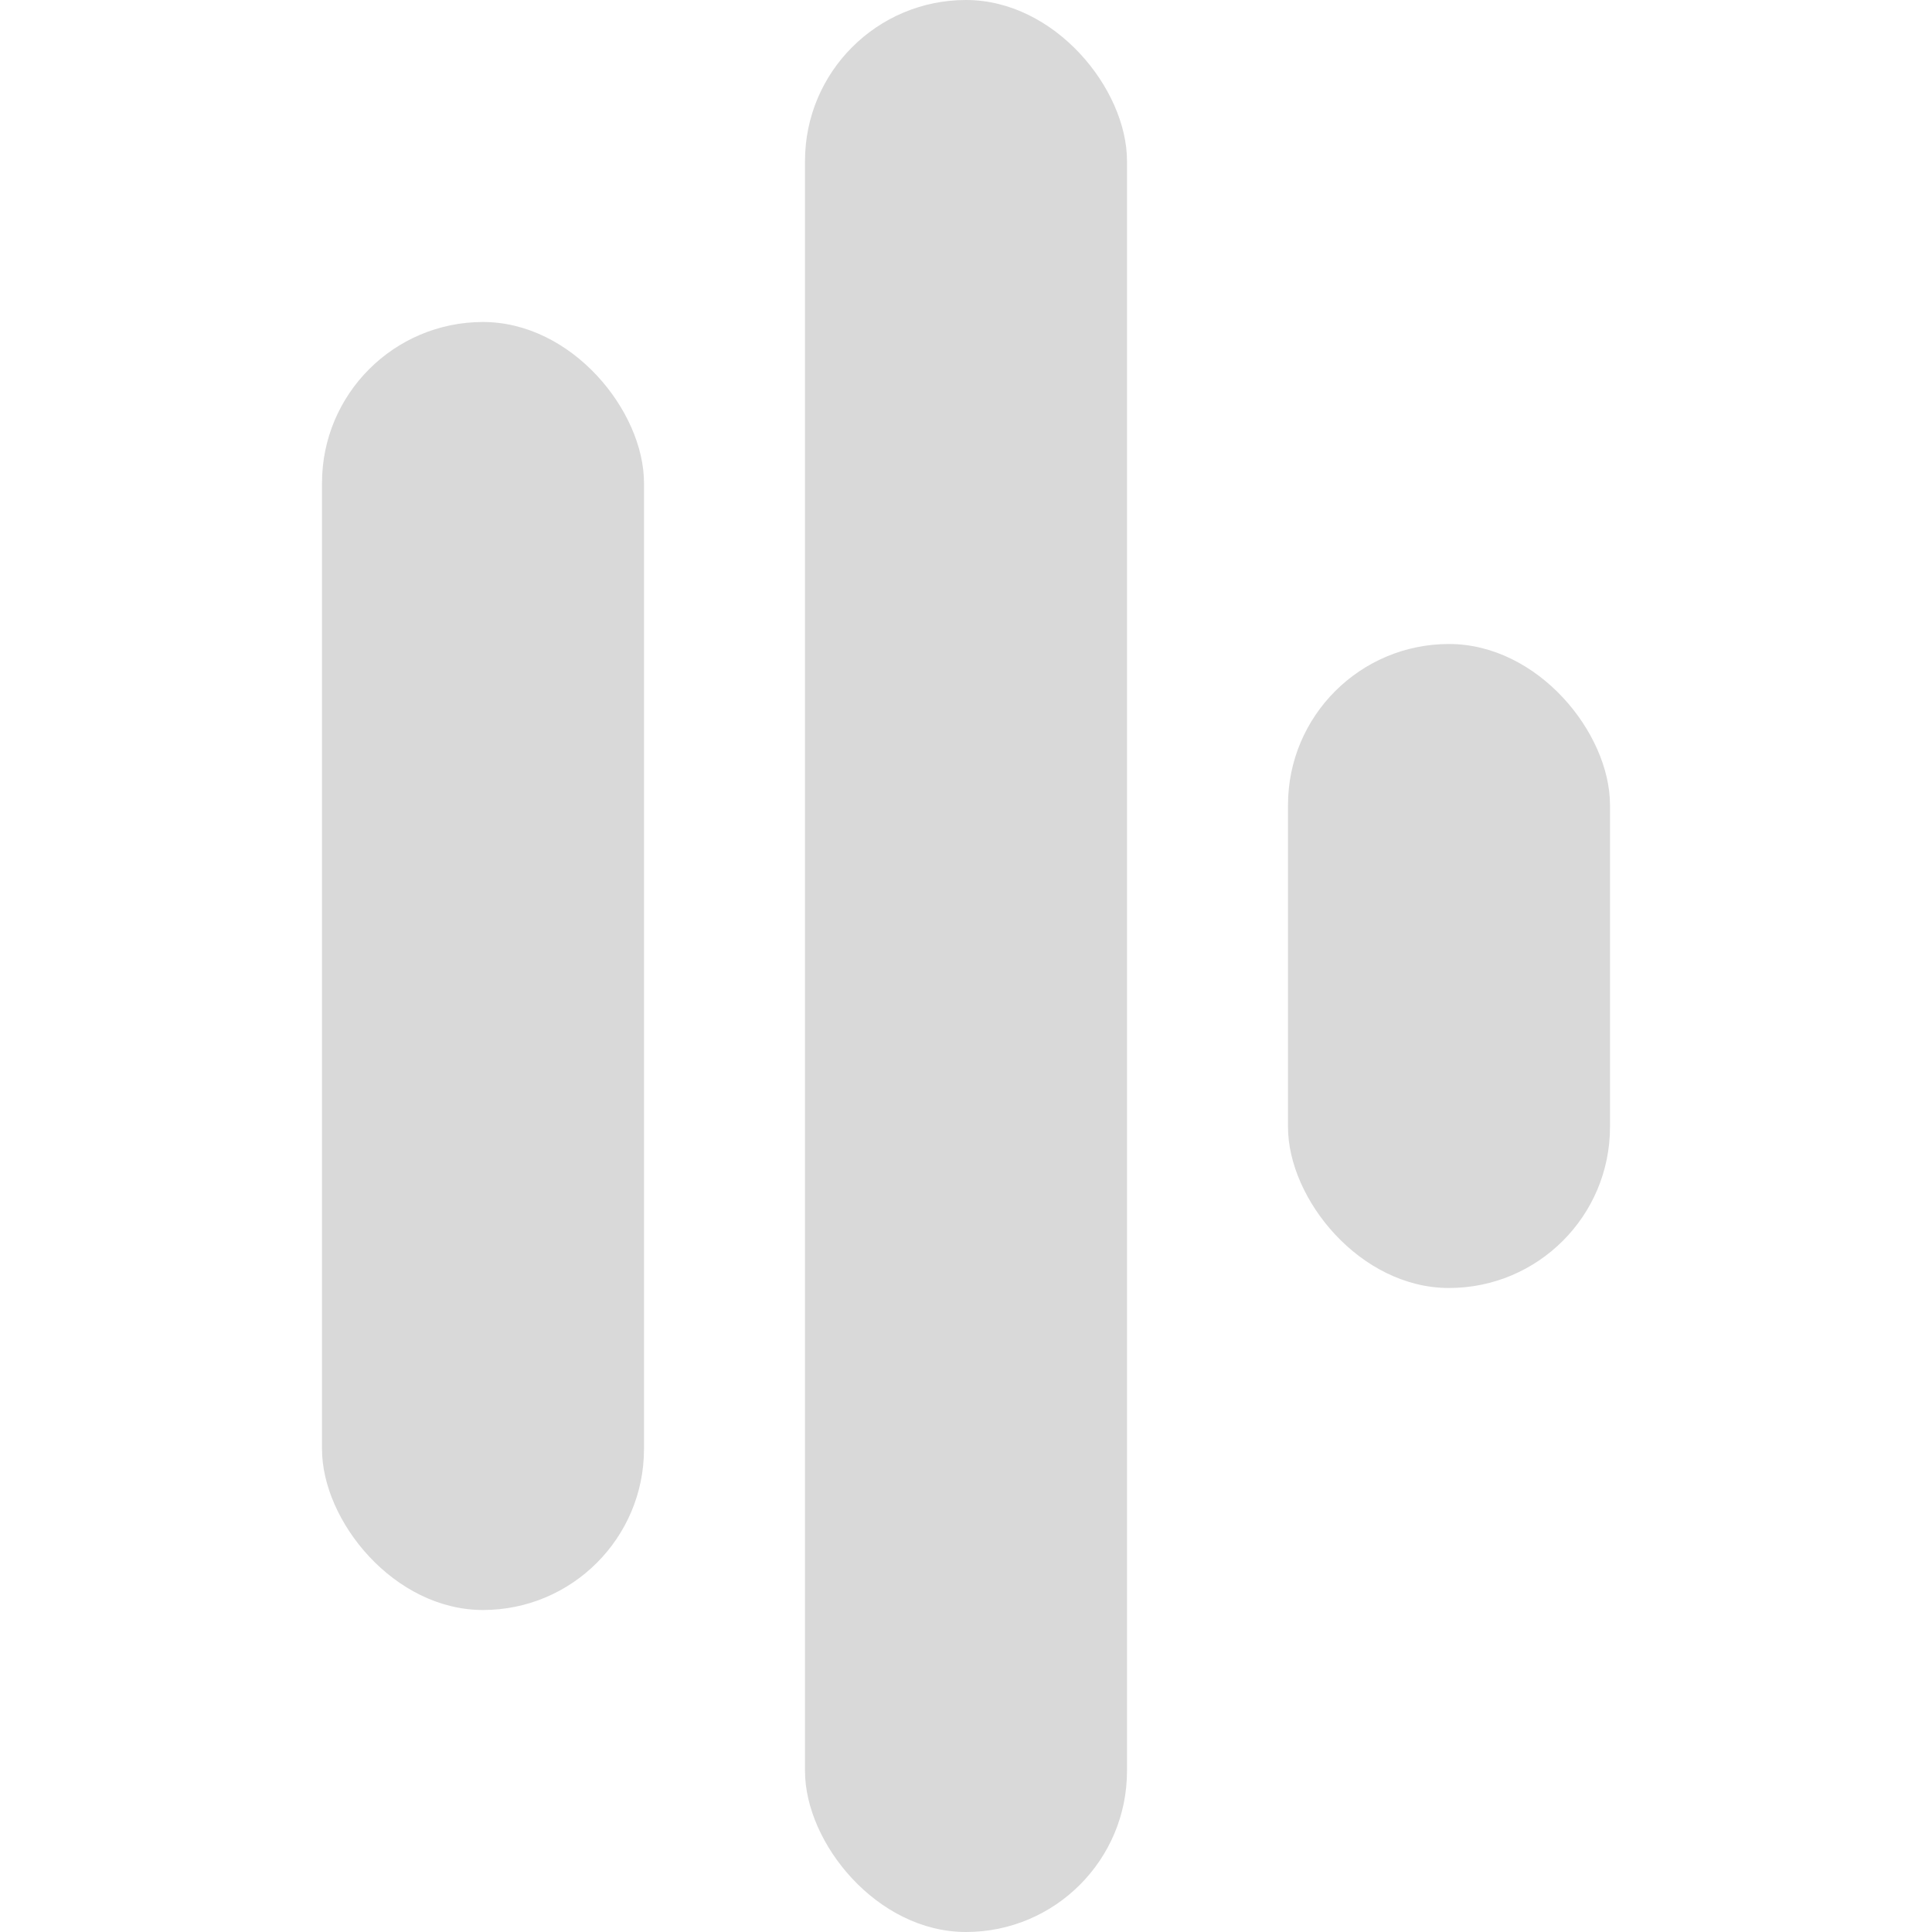 <svg width="48" height="48" viewBox="0 0 48 48" fill="none" xmlns="http://www.w3.org/2000/svg">
<rect x="8" y="8" width="8" height="32" rx="4" fill="#D9D9D9"/>
<rect x="20" width="8" height="48" rx="4" fill="#D9D9D9"/>
<rect x="32" y="16" width="8" height="16" rx="4" fill="#D9D9D9"/>
</svg>
